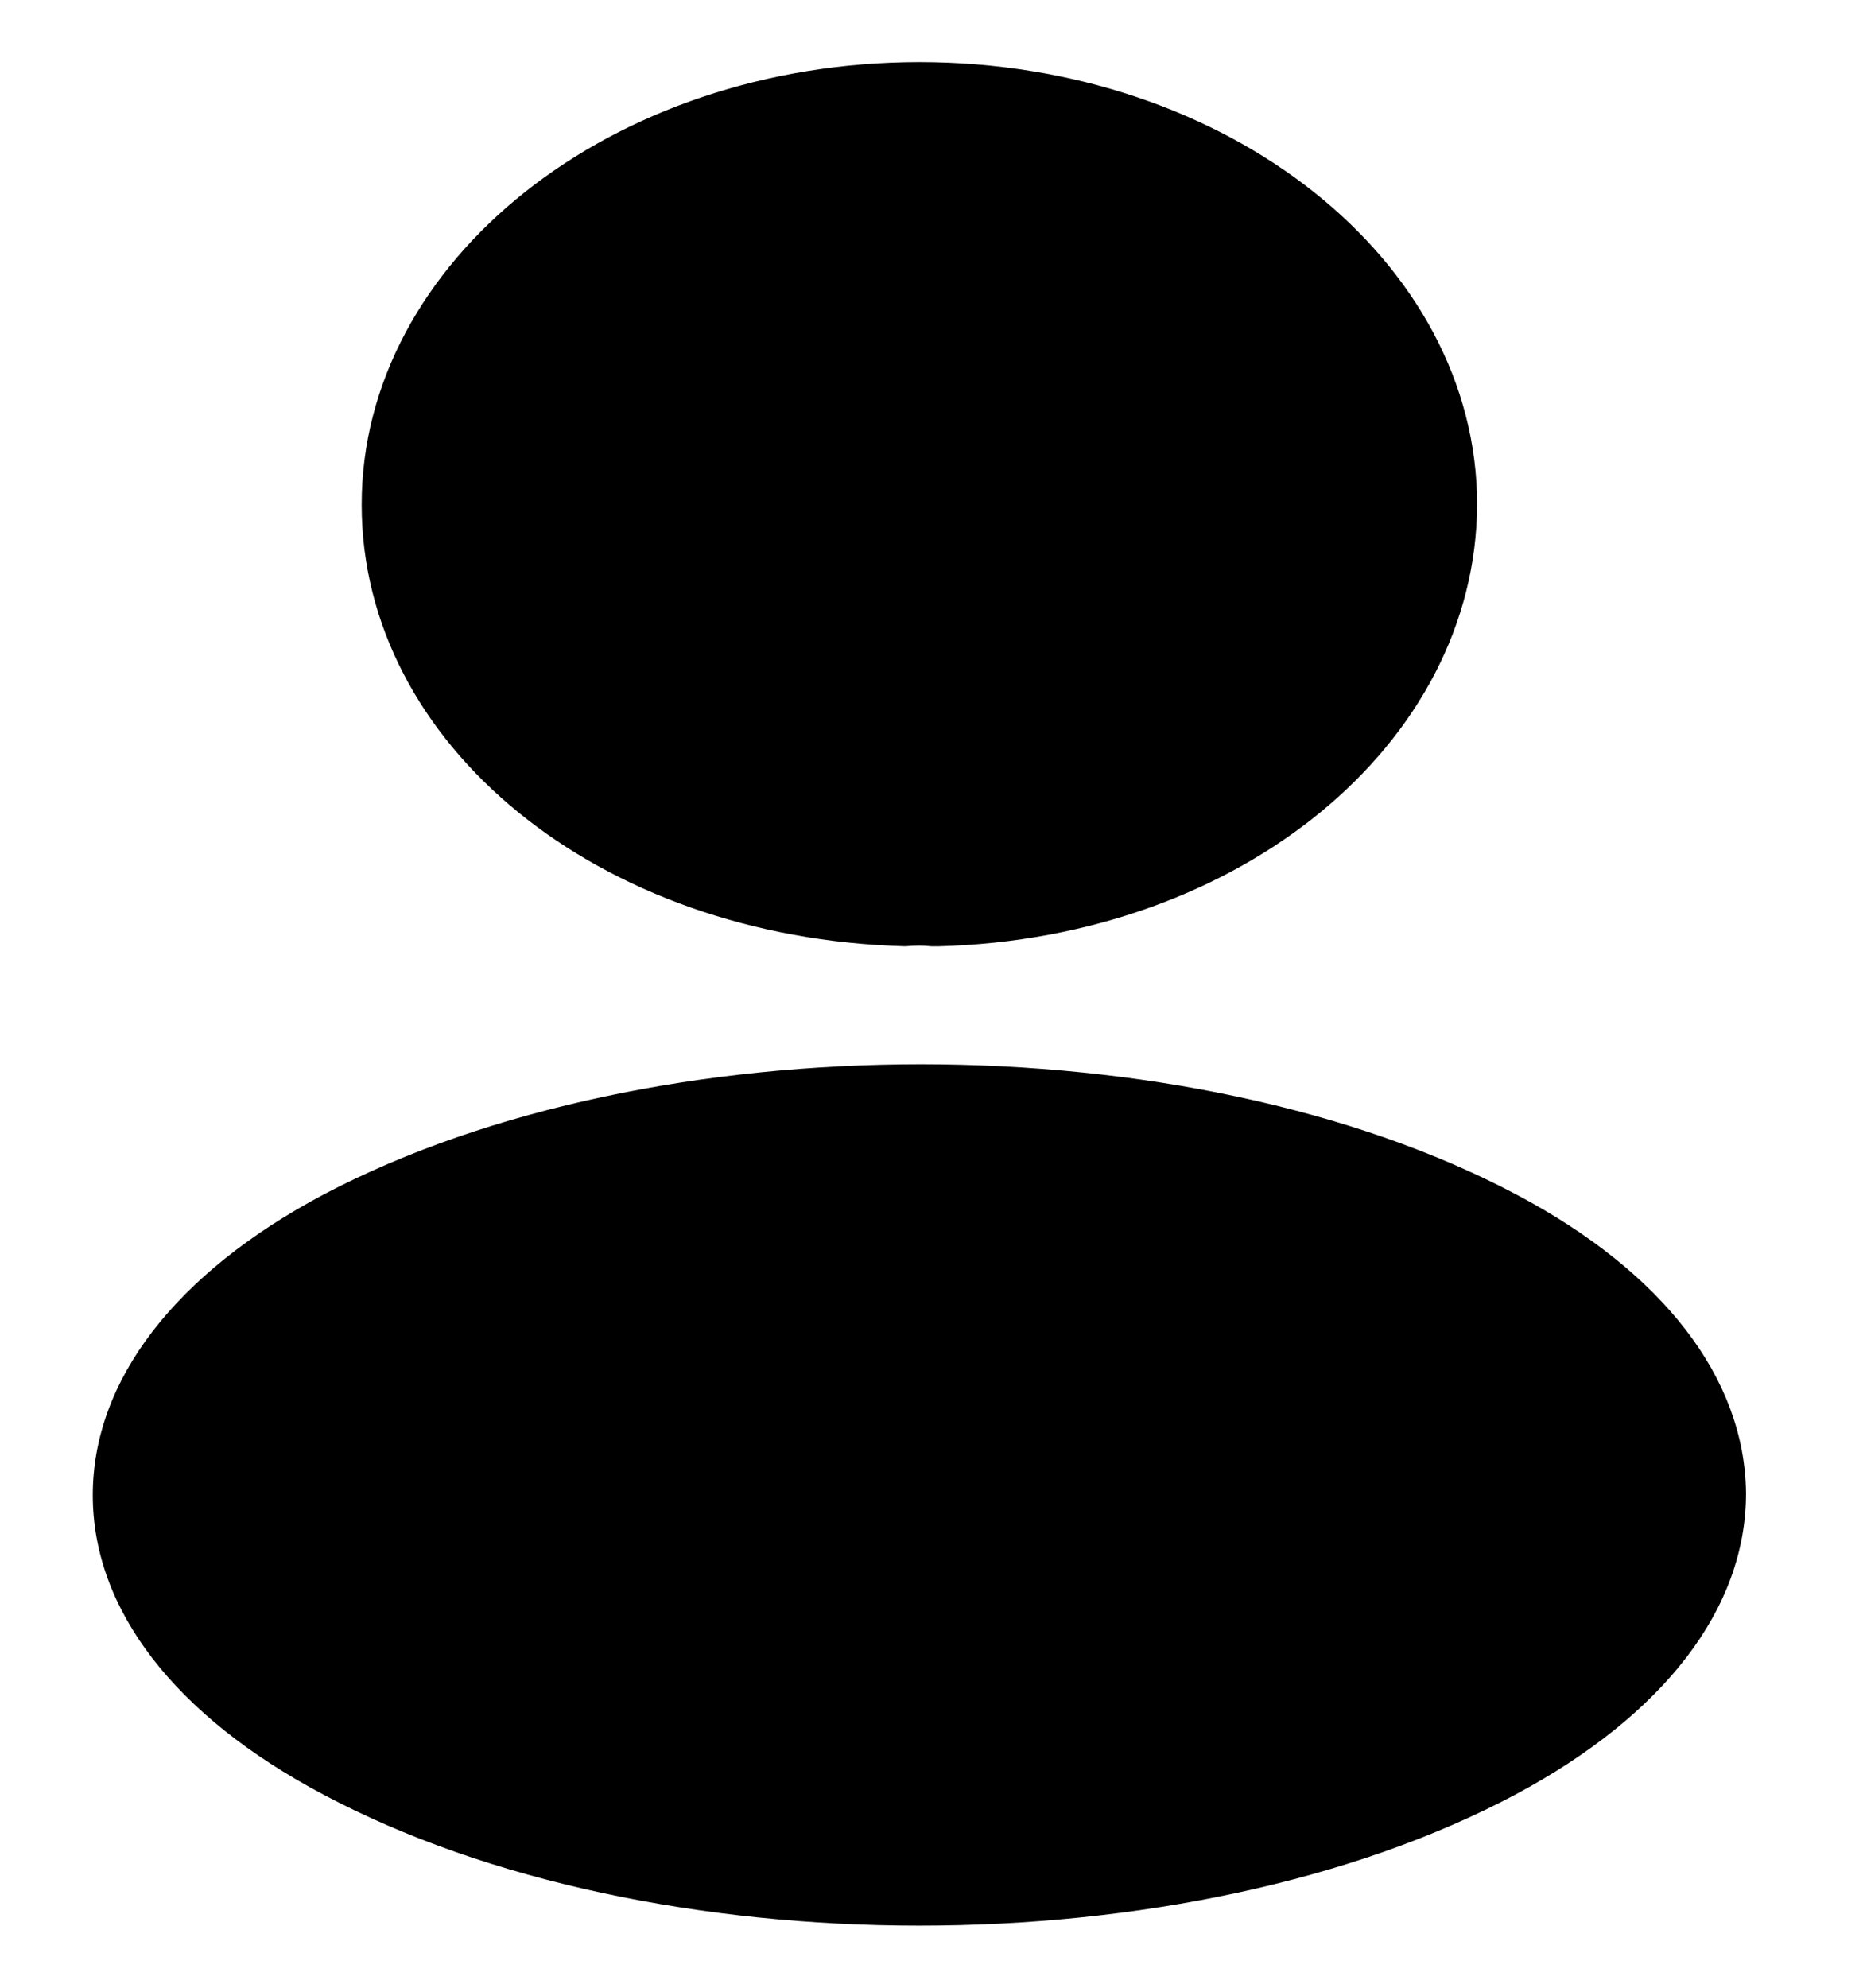 <svg width="15" height="16" viewBox="0 0 15 16" fill="#000000" xmlns="http://www.w3.org/2000/svg">
<path d="M7.403 0.5C4.926 0.5 2.912 2.098 2.912 4.062C2.912 5.99 4.812 7.55 7.289 7.617C7.365 7.61 7.44 7.61 7.497 7.617C7.516 7.617 7.526 7.617 7.544 7.617C7.554 7.617 7.554 7.617 7.563 7.617C9.984 7.55 11.884 5.99 11.893 4.062C11.893 2.098 9.88 0.5 7.403 0.5Z" fill="black"/>
<path d="M12.205 9.613C9.567 8.218 5.266 8.218 2.609 9.613C1.409 10.25 0.747 11.113 0.747 12.035C0.747 12.957 1.409 13.812 2.6 14.443C3.923 15.148 5.663 15.5 7.402 15.5C9.142 15.5 10.882 15.148 12.205 14.443C13.396 13.805 14.058 12.95 14.058 12.02C14.049 11.098 13.396 10.242 12.205 9.613Z" fill="black"/>
</svg>
